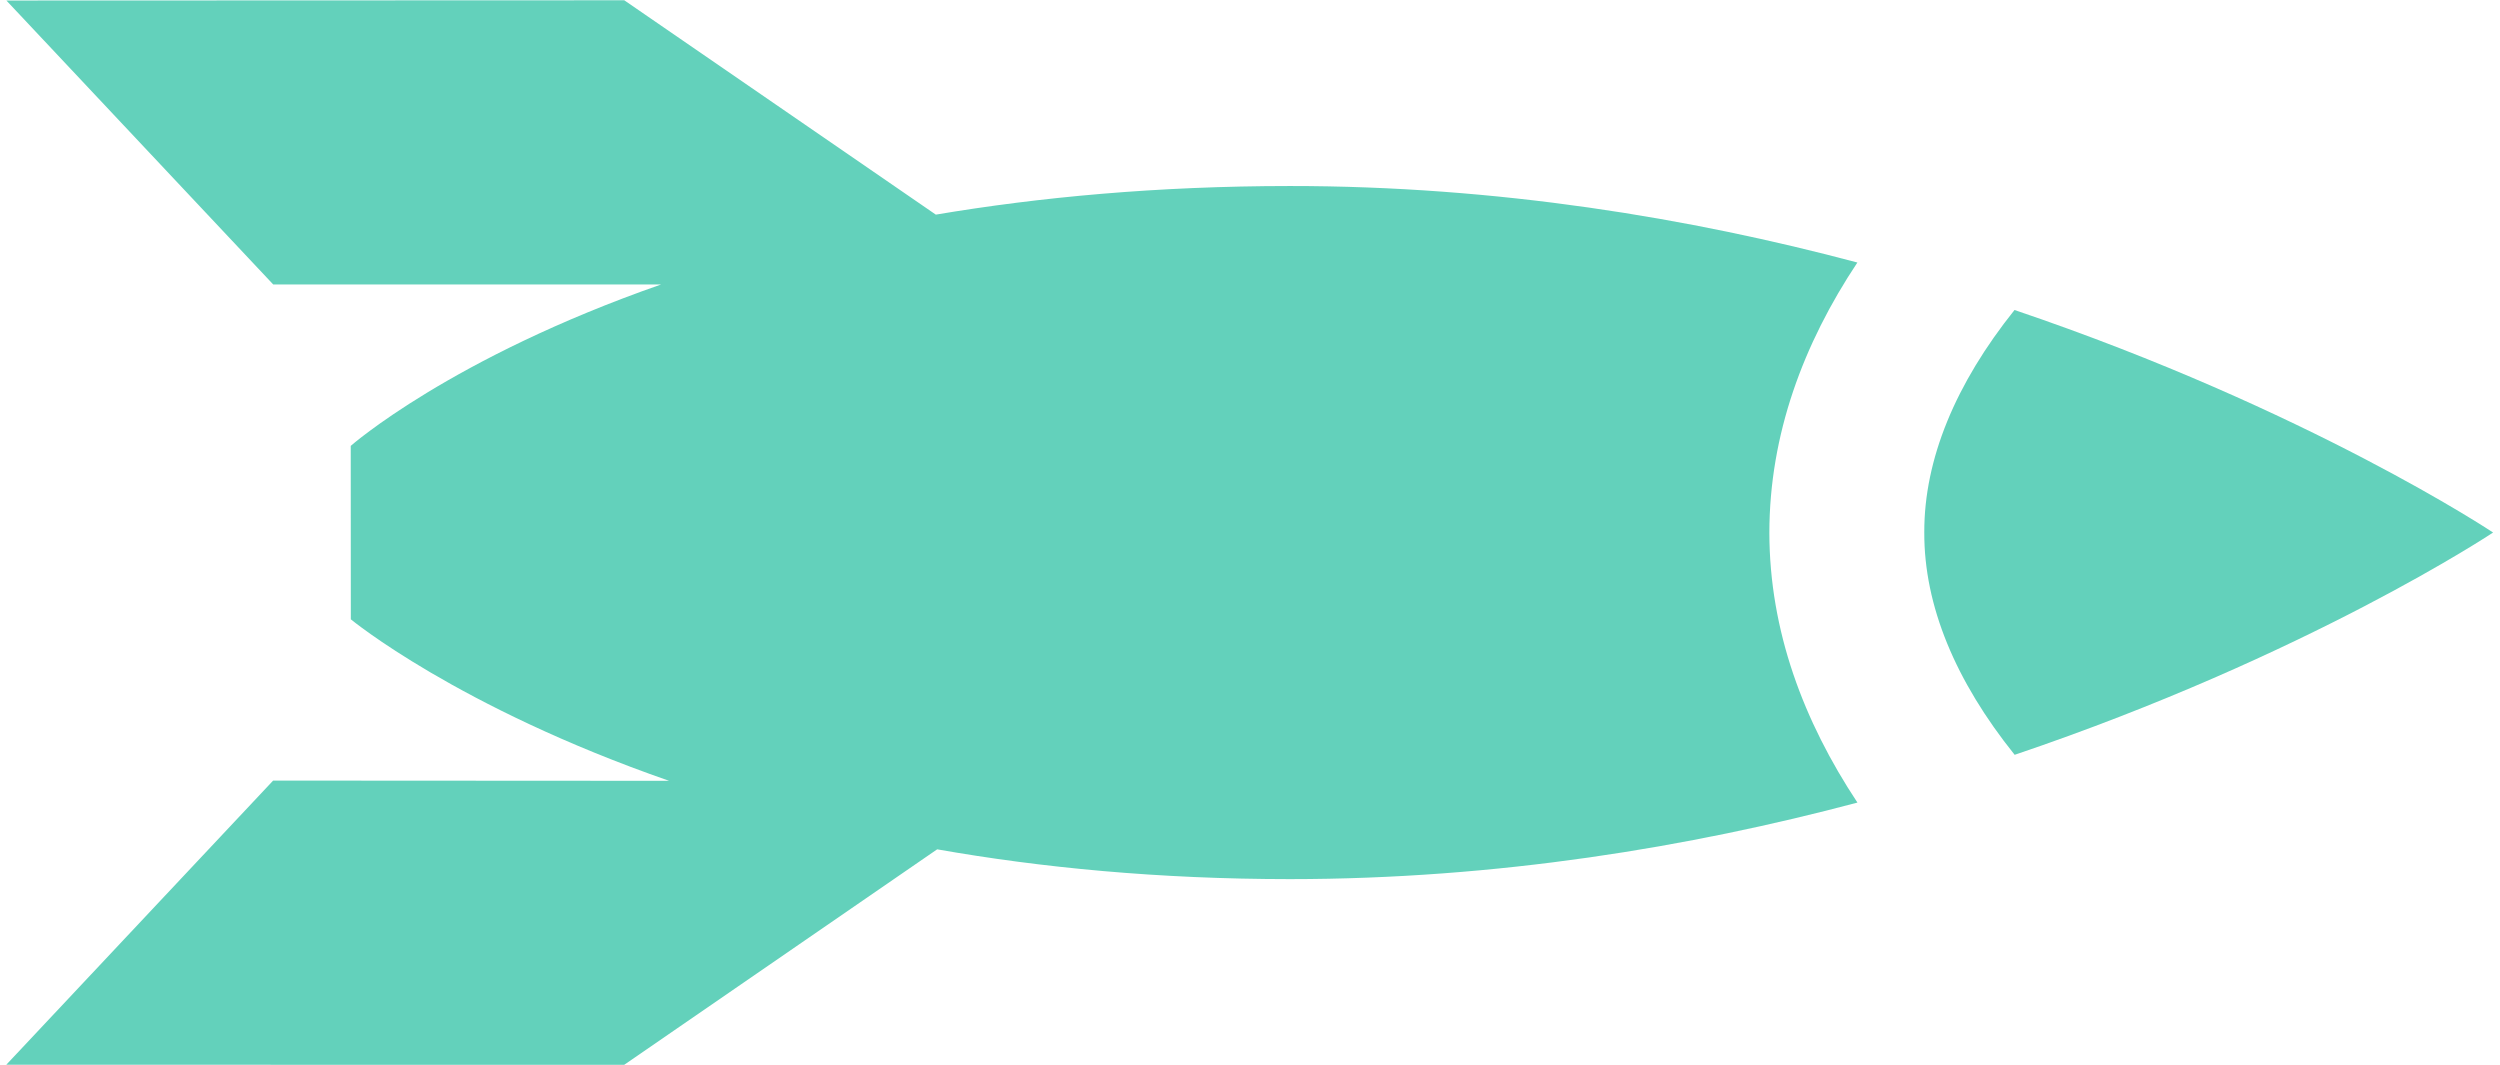 <?xml version="1.0" encoding="UTF-8" standalone="no"?>
<svg
   xmlns:dc="http://purl.org/dc/elements/1.1/"
   xmlns:cc="http://creativecommons.org/ns#"
   xmlns:rdf="http://www.w3.org/1999/02/22-rdf-syntax-ns#"
   xmlns:svg="http://www.w3.org/2000/svg"
   xmlns="http://www.w3.org/2000/svg"
   viewBox="0 0 72.208 30.911"
   height="23"
   width="54"
   xml:space="preserve"
   id="svg2"
   version="1.1"><defs
     id="defs6"><clipPath
       id="clipPath18"
       clipPathUnits="userSpaceOnUse"><path
         id="path16"
         d="M 0,23.183 H 54.156 V 0 H 0 Z" /></clipPath></defs><g
     transform="matrix(1.333,0,0,-1.333,0,30.911)"
     id="g10"><g
       id="g12"><g
         clip-path="url(#clipPath18)"
         id="g14"><g
           transform="translate(40.312,17.472)"
           id="g20"><path
             id="path22"
             style="fill:#63d1bb;fill-opacity:1;fill-rule:nonzero;stroke:none"
             d="m 0,0 c -3.647,0.971 -7.839,1.667 -12.359,1.666 -2.891,-10e-4 -5.457,-0.243 -7.71,-0.623 l -6.785,4.668 -13.456,-0.005 5.811,-6.184 h 8.447 c -4.58,-1.598 -6.759,-3.515 -6.759,-3.515 l 0.002,-3.777 c 0,0 2.314,-1.912 6.931,-3.517 l -8.623,0.005 -5.811,-6.188 13.456,-0.002 6.816,4.693 c 2.261,-0.399 4.822,-0.648 7.681,-0.649 4.522,0.001 8.712,0.698 12.36,1.667 -1.176,1.776 -1.915,3.743 -1.918,5.877 C -1.914,-3.745 -1.179,-1.773 0,0" /></g><g
           transform="translate(43.734,16.438)"
           id="g24"><path
             id="path26"
             style="fill:#63d1bb;fill-opacity:1;fill-rule:nonzero;stroke:none"
             d="m 0,0 c -1.284,-1.605 -1.969,-3.25 -1.965,-4.84 -0.007,-1.597 0.677,-3.238 1.968,-4.847 6.399,2.163 10.419,4.841 10.419,4.841 0,0 -4.019,2.679 -10.422,4.846" /></g></g></g></g></svg>